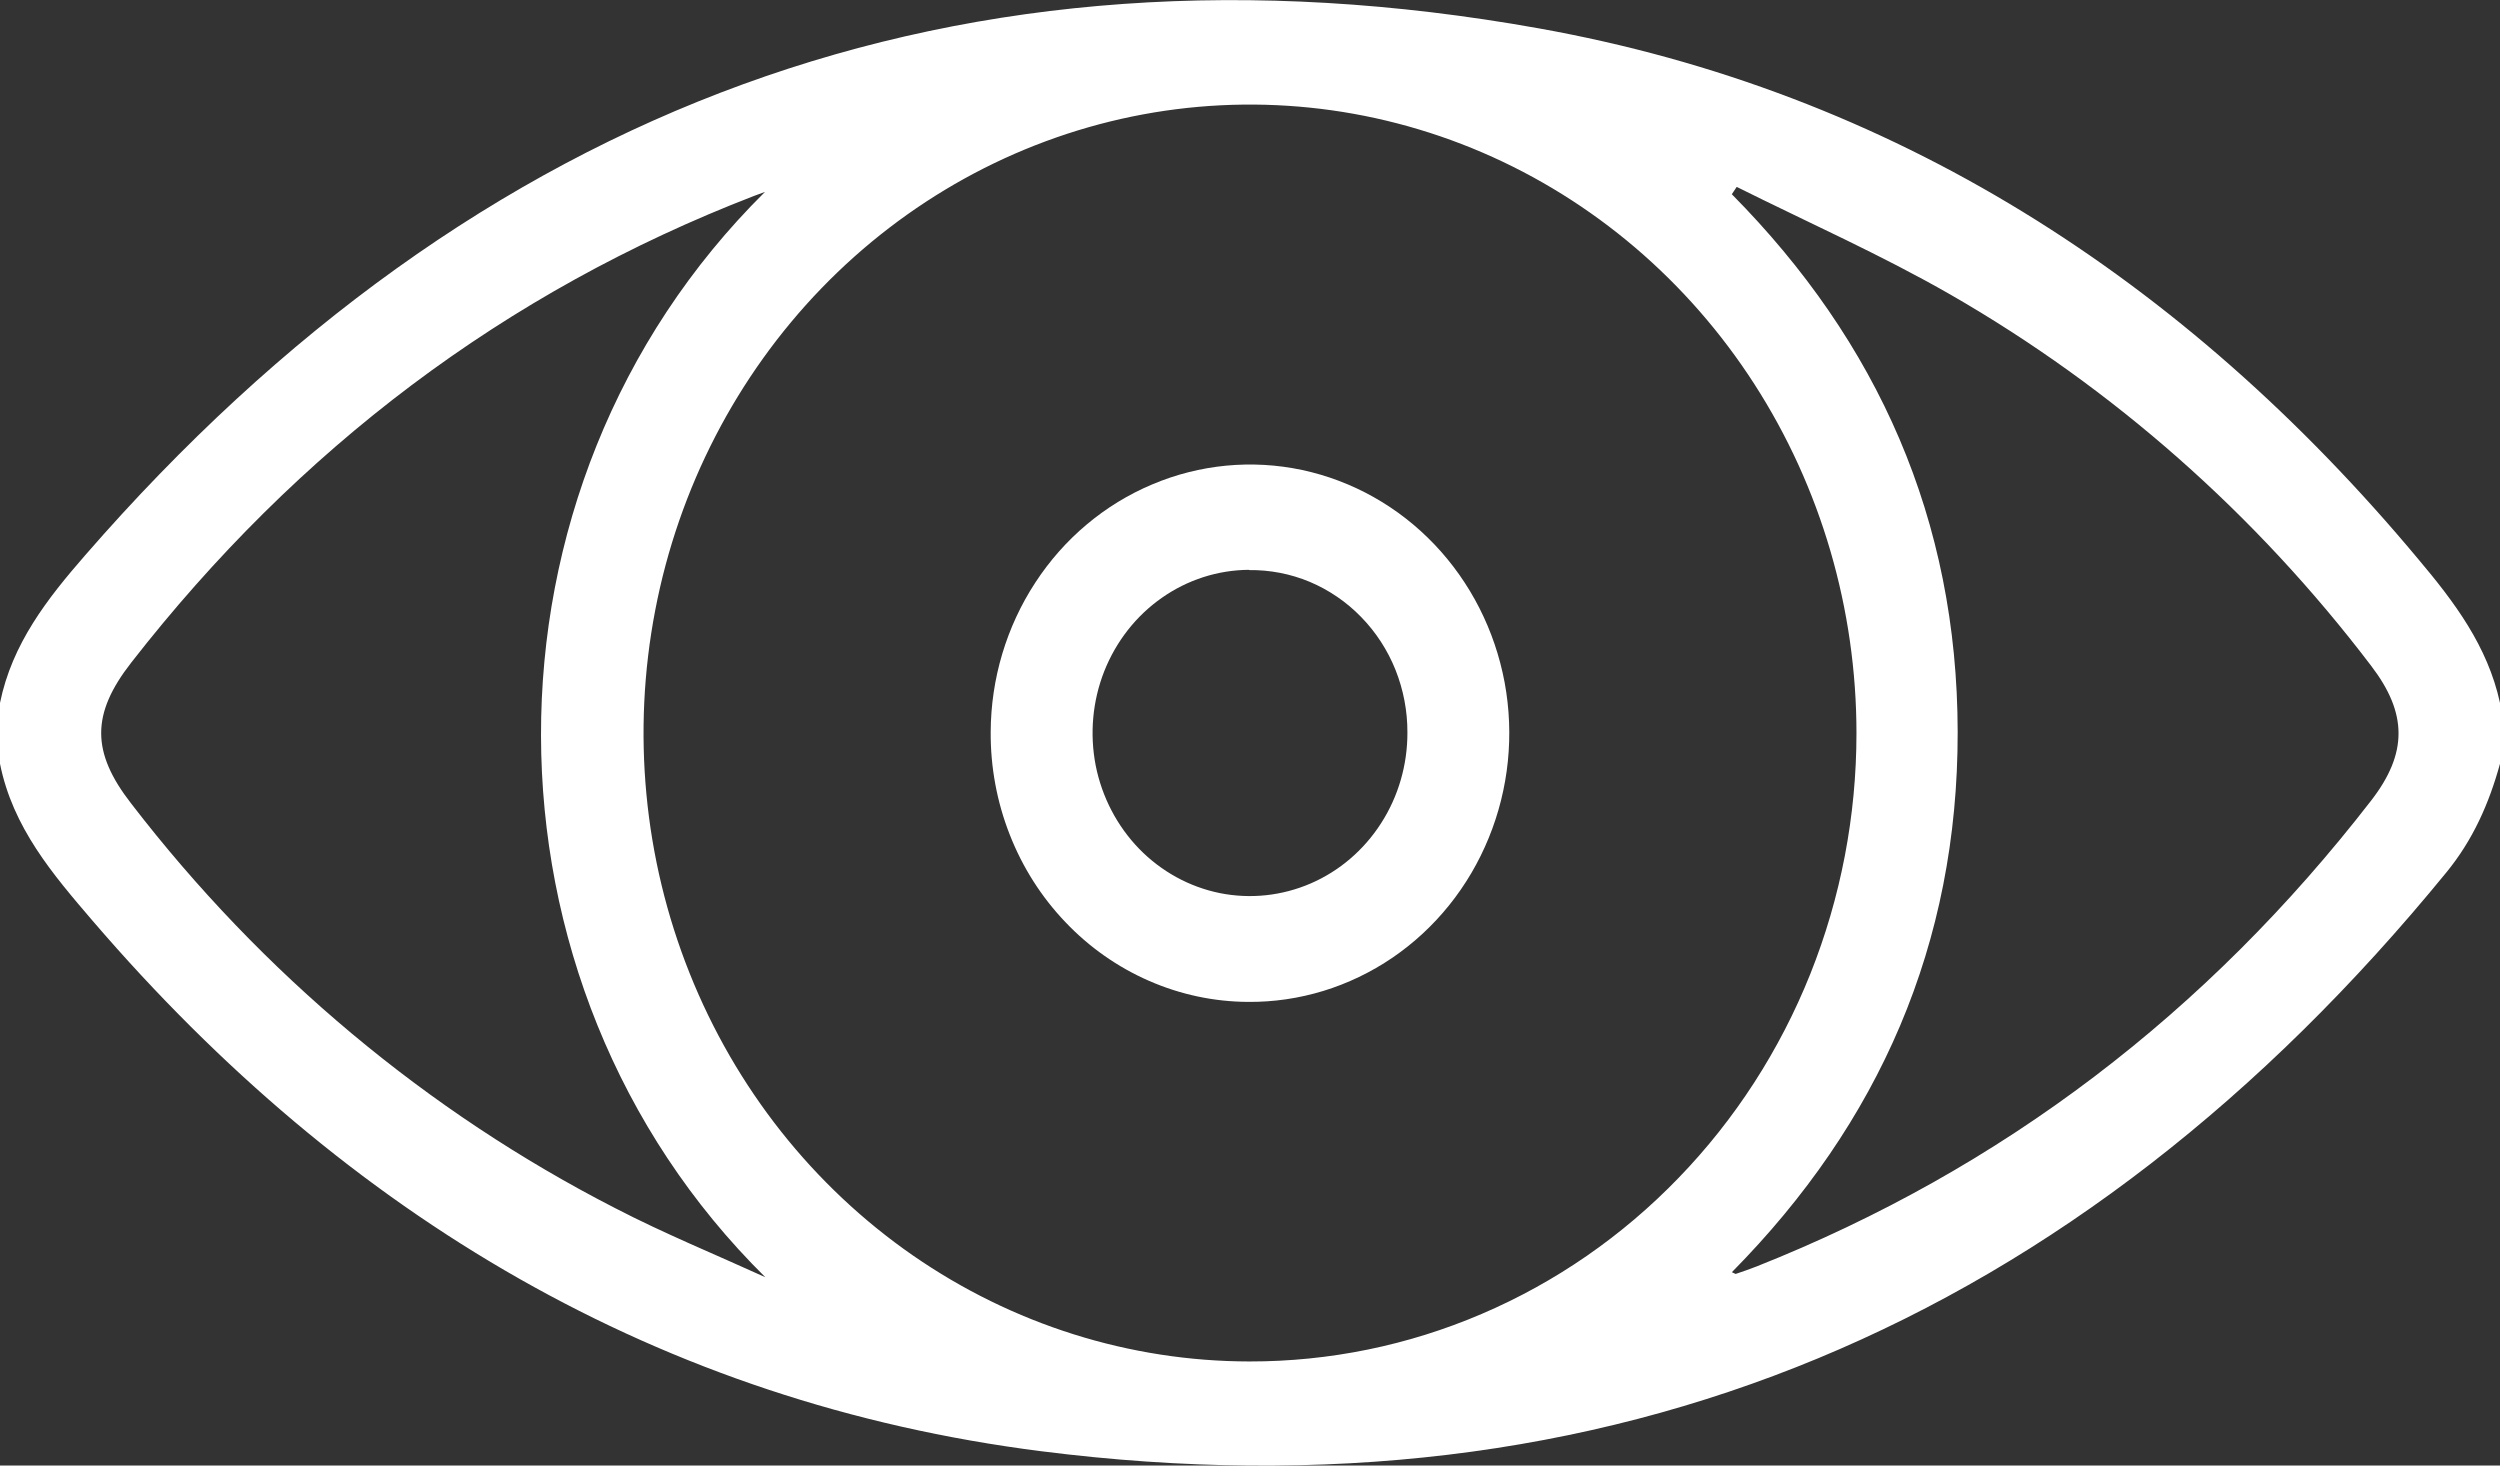 <svg width="29" height="17" viewBox="0 0 29 17" fill="none" xmlns="http://www.w3.org/2000/svg">
<rect x="0" y="0" width="29" height="17" fill="#333333" stroke="none"/>
<g clip-path="url(#clip0_216_2124)">
<path d="M29 8.154V8.859C28.873 9.322 28.684 9.747 28.377 10.121C24.094 15.362 18.661 17.67 12.076 16.834C7.665 16.273 4.023 14.115 1.076 10.683C0.613 10.143 0.148 9.6 0 8.859V8.154C0.14 7.466 0.55 6.944 0.987 6.442C5.53 1.218 11.169 -0.865 17.845 0.328C21.947 1.061 25.329 3.222 28.052 6.486C28.468 6.98 28.856 7.492 29 8.154ZM21.535 8.506C21.535 7.065 21.123 5.655 20.351 4.456C19.579 3.257 18.481 2.322 17.195 1.769C15.91 1.217 14.496 1.072 13.131 1.352C11.767 1.633 10.513 2.326 9.528 3.345C8.544 4.364 7.873 5.663 7.601 7.077C7.329 8.49 7.467 9.956 7.999 11.288C8.531 12.621 9.432 13.76 10.588 14.562C11.744 15.363 13.104 15.792 14.495 15.793C15.42 15.794 16.335 15.607 17.189 15.241C18.043 14.876 18.82 14.339 19.473 13.662C20.127 12.986 20.646 12.182 21 11.297C21.353 10.412 21.535 9.464 21.535 8.506ZM8.874 2.226L8.746 2.273C5.858 3.388 3.456 5.204 1.521 7.688C1.057 8.283 1.059 8.726 1.521 9.32C3.038 11.293 4.955 12.897 7.137 14.015C7.704 14.309 8.297 14.551 8.878 14.816C5.423 11.404 5.395 5.669 8.874 2.226ZM20.089 14.757C20.12 14.77 20.13 14.779 20.136 14.777C20.216 14.75 20.297 14.722 20.376 14.691C23.226 13.56 25.597 11.752 27.505 9.287C27.93 8.738 27.928 8.275 27.505 7.723C26.17 5.966 24.511 4.501 22.623 3.416C21.821 2.956 20.974 2.581 20.146 2.168L20.089 2.253C21.784 3.966 22.706 6.031 22.709 8.491C22.712 10.951 21.799 13.026 20.091 14.756L20.089 14.757Z" fill="white"/>
<path d="M11.492 8.488C11.495 7.872 11.675 7.27 12.009 6.759C12.342 6.248 12.814 5.851 13.366 5.619C13.917 5.386 14.522 5.328 15.105 5.452C15.688 5.577 16.222 5.877 16.64 6.316C17.058 6.755 17.341 7.312 17.454 7.918C17.566 8.524 17.502 9.15 17.27 9.718C17.039 10.286 16.65 10.77 16.153 11.109C15.655 11.448 15.072 11.627 14.477 11.622C14.083 11.62 13.692 11.537 13.329 11.378C12.965 11.219 12.635 10.988 12.358 10.696C12.08 10.405 11.861 10.06 11.713 9.682C11.564 9.303 11.489 8.897 11.492 8.488ZM14.489 6.61C14.128 6.612 13.776 6.725 13.477 6.935C13.178 7.144 12.946 7.441 12.809 7.787C12.673 8.133 12.639 8.513 12.71 8.88C12.783 9.246 12.958 9.582 13.214 9.846C13.47 10.109 13.796 10.288 14.15 10.36C14.504 10.431 14.871 10.392 15.204 10.248C15.537 10.104 15.821 9.861 16.021 9.549C16.221 9.238 16.327 8.872 16.326 8.498C16.327 8.249 16.28 8.002 16.188 7.771C16.096 7.541 15.96 7.332 15.789 7.157C15.618 6.981 15.415 6.843 15.192 6.749C14.969 6.656 14.73 6.61 14.489 6.613V6.61Z" fill="white"/>
</g>
<defs>
<clipPath id="clip0_216_2124">
<rect width="29" height="17" fill="white"/>
</clipPath>
</defs>
</svg>
